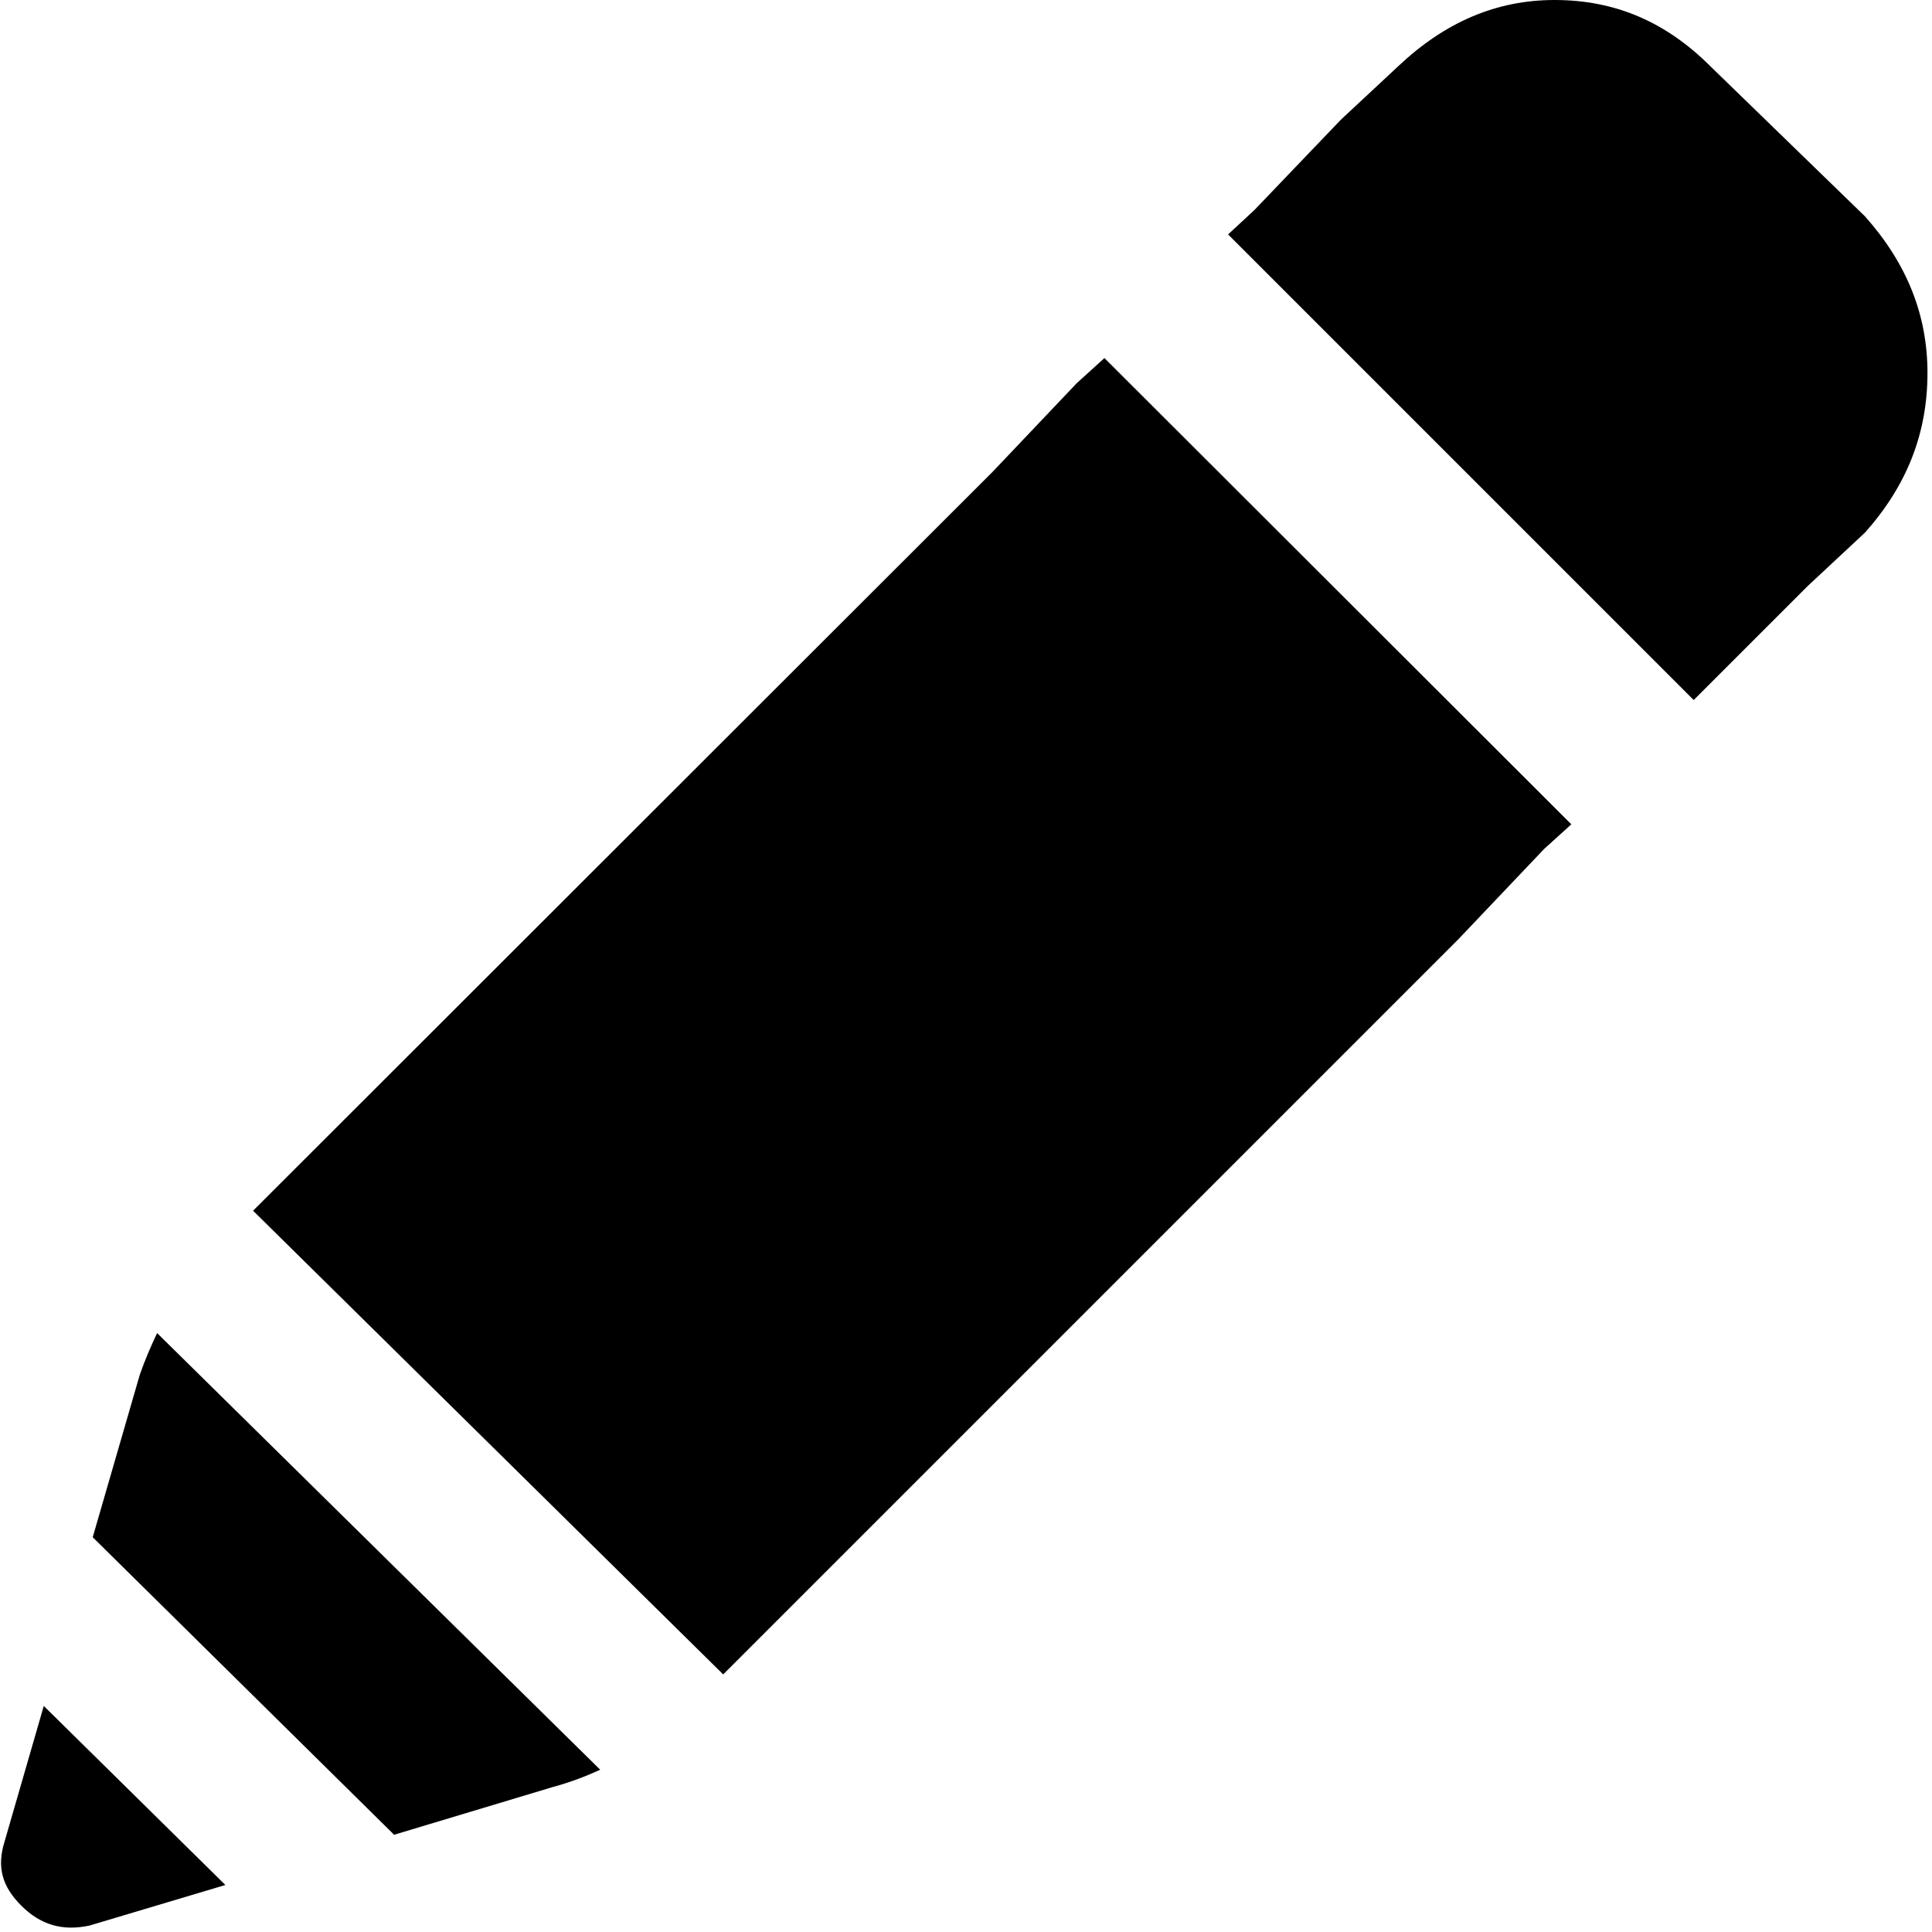 <svg width="300" height="300" viewBox="0 0 300 300" fill="none" xmlns="http://www.w3.org/2000/svg">
<path d="M0.697 286C-0.503 289.9 0.297 292.9 3.297 295.9C6.297 298.9 9.697 299.9 13.897 299L34.997 292.7L6.797 264.9L0.697 286Z" fill="#000000"/>
<path d="M265.597 10.3C258.697 3.4 250.797 0 241.397 0C232.397 0 224.397 3.4 217.097 10.3L208.197 18.6L194.797 32.6L190.697 36.4L262.997 108.7L280.697 91L289.597 82.7C296.097 75.4 299.297 67.3 299.297 57.9C299.297 48.9 296.097 40.9 289.597 33.6L265.597 10.3Z" fill="#000000"/>
<path d="M85.797 277.5C88.397 276.8 90.797 275.9 93.197 274.8L24.397 207C23.397 209.1 22.497 211.2 21.697 213.5L14.397 238.7L61.197 284.9L85.797 277.5Z" fill="#000000"/>
<path d="M226.497 145.8L239.797 131.8L243.997 128L171.497 55.6L167.197 59.5L154.097 73.3L39.297 188L112.297 260L226.497 145.8Z" fill="#000000"/>
</svg>
